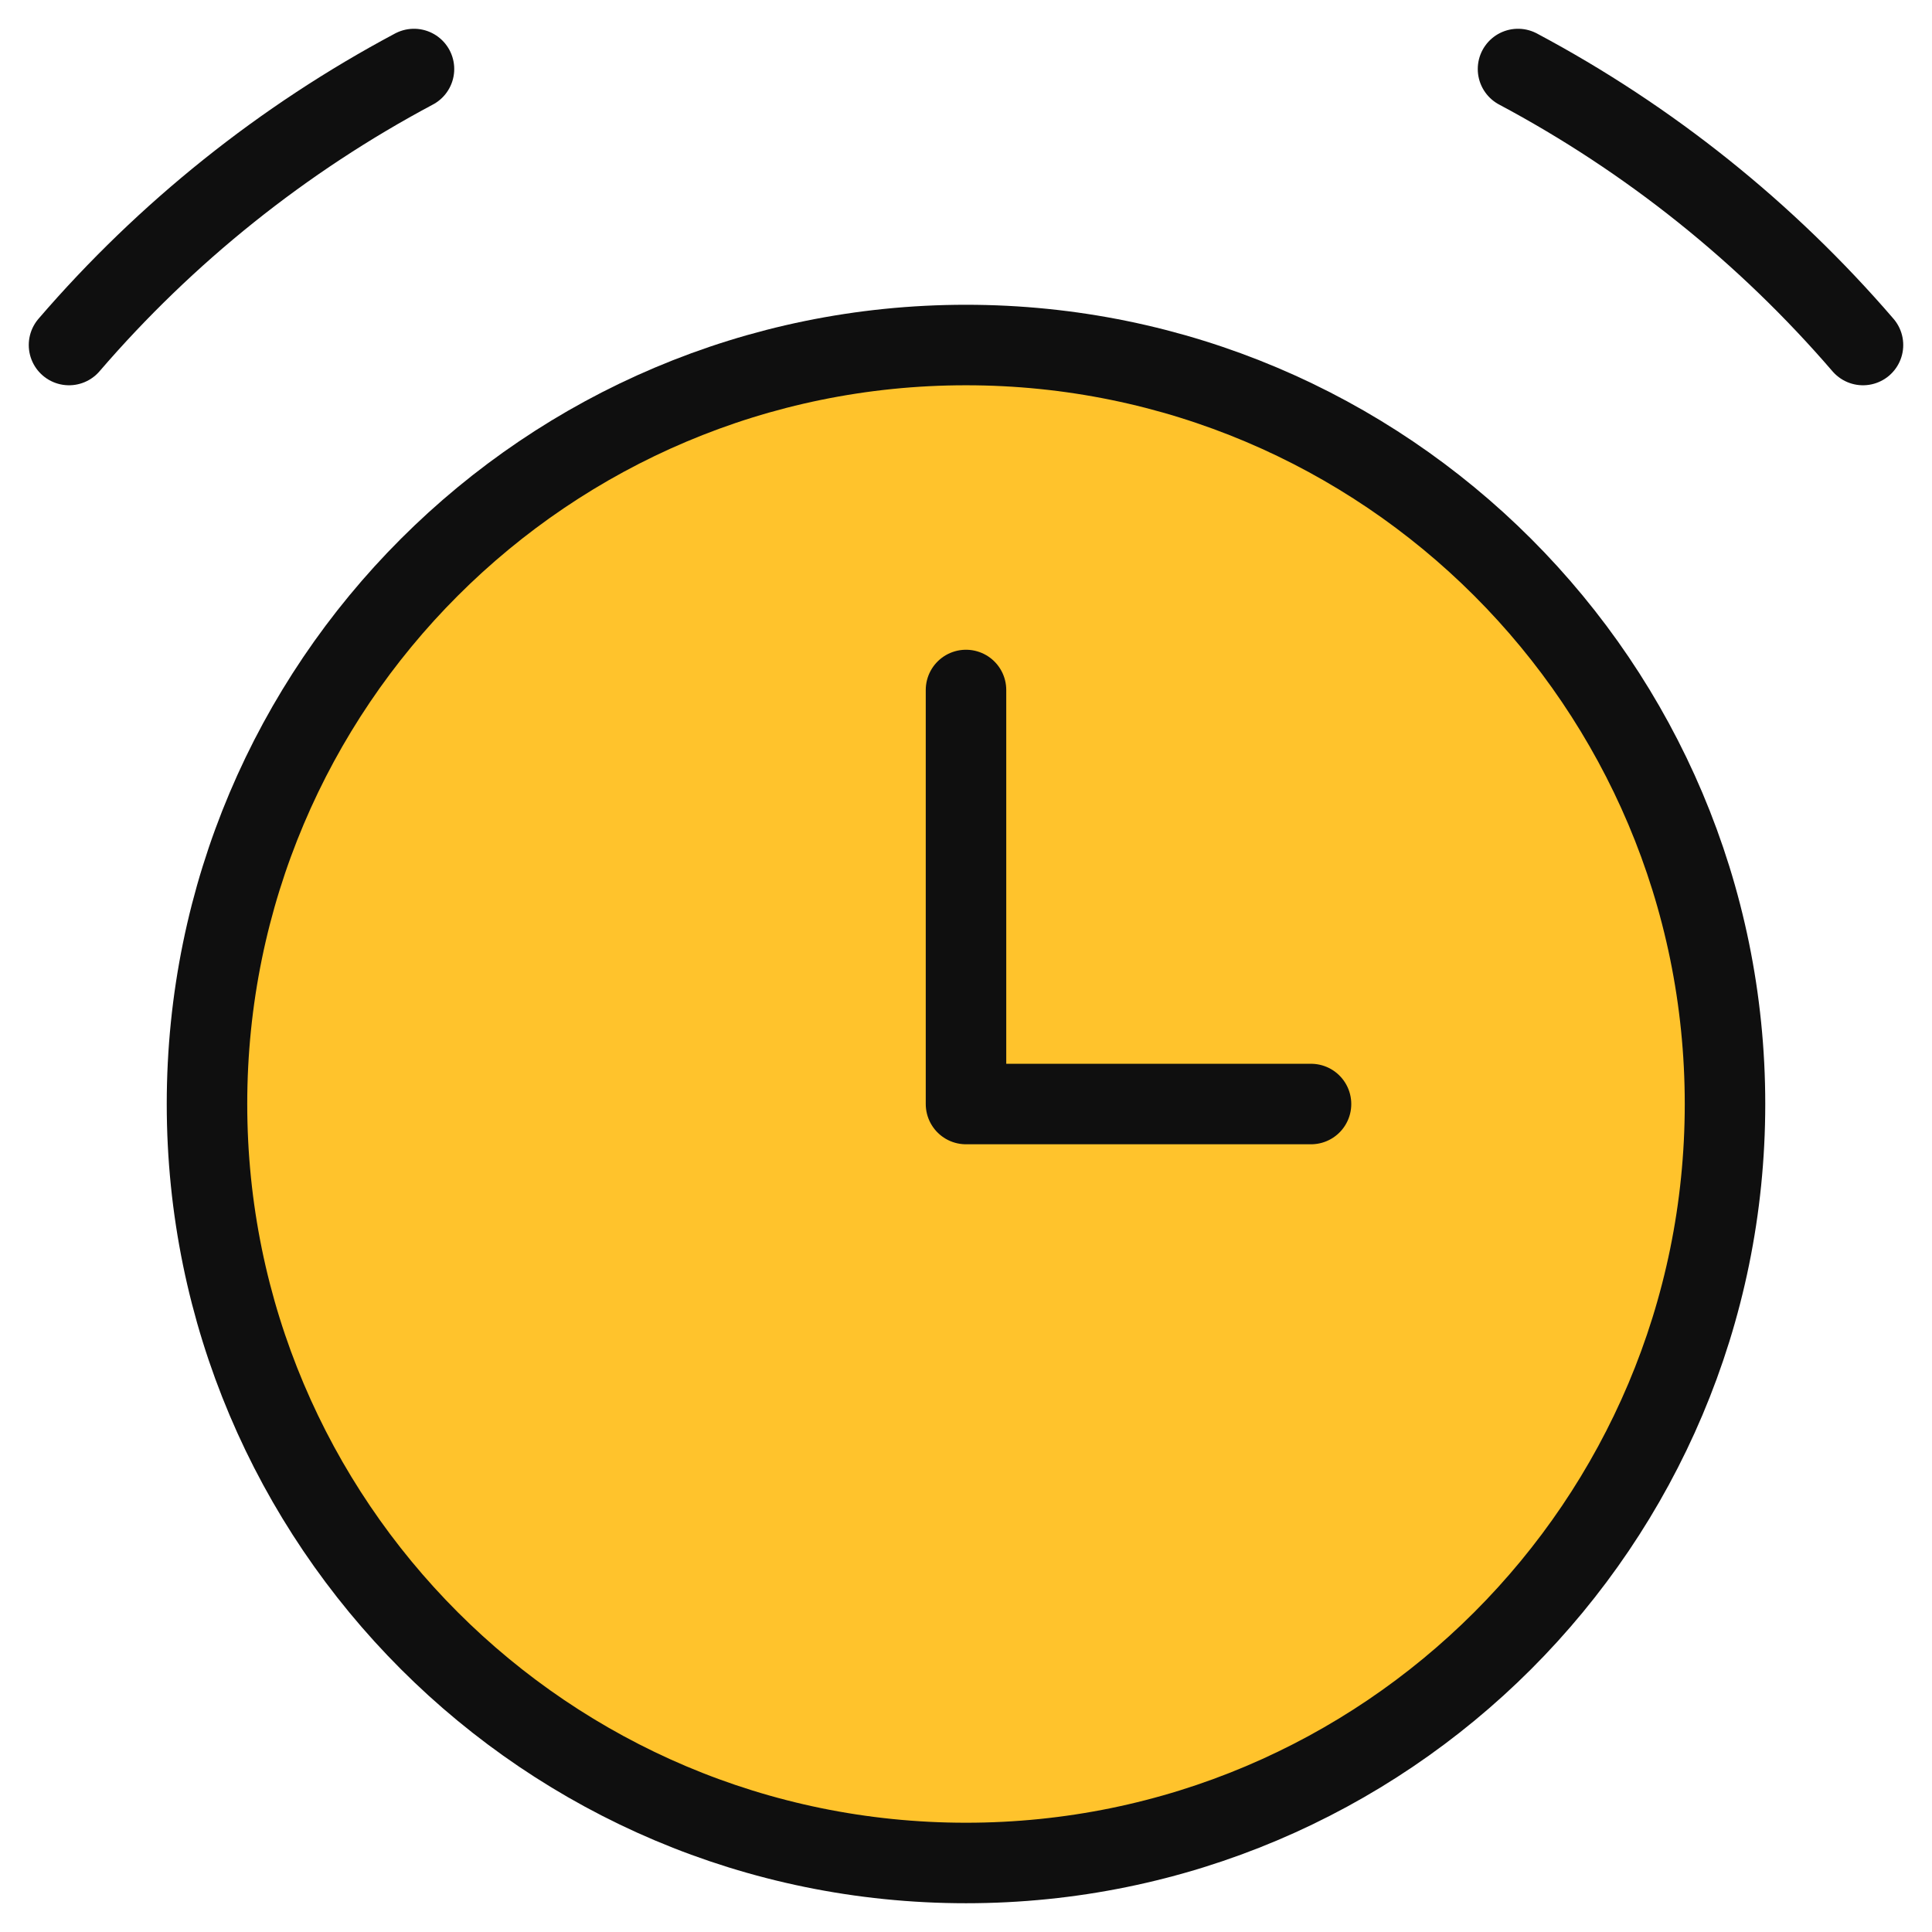 <svg width="36" height="36" viewBox="0 0 36 36" fill="none" xmlns="http://www.w3.org/2000/svg">
<path d="M18 34.714C25.811 34.714 32.143 28.382 32.143 20.571C32.143 12.761 25.811 6.429 18 6.429C10.189 6.429 3.857 12.761 3.857 20.571C3.857 28.382 10.189 34.714 18 34.714Z" fill="#FFC32C"/>
<path d="M18 34.714C25.811 34.714 32.143 28.382 32.143 20.571C32.143 12.761 25.811 6.429 18 6.429C10.189 6.429 3.857 12.761 3.857 20.571C3.857 28.382 10.189 34.714 18 34.714Z" stroke="#0F0F0F" stroke-width="1.5" stroke-linecap="round" stroke-linejoin="round"/>
<path d="M1.286 6.429C3.092 4.331 5.271 2.587 7.714 1.286" stroke="#0F0F0F" stroke-width="1.5" stroke-linecap="round" stroke-linejoin="round"/>
<path d="M34.714 6.429C32.908 4.331 30.729 2.587 28.286 1.286" stroke="#0F0F0F" stroke-width="1.5" stroke-linecap="round" stroke-linejoin="round"/>
<path d="M18 12.857V20.572H24.429" stroke="#0F0F0F" stroke-width="1.5" stroke-linecap="round" stroke-linejoin="round"/>
</svg>

